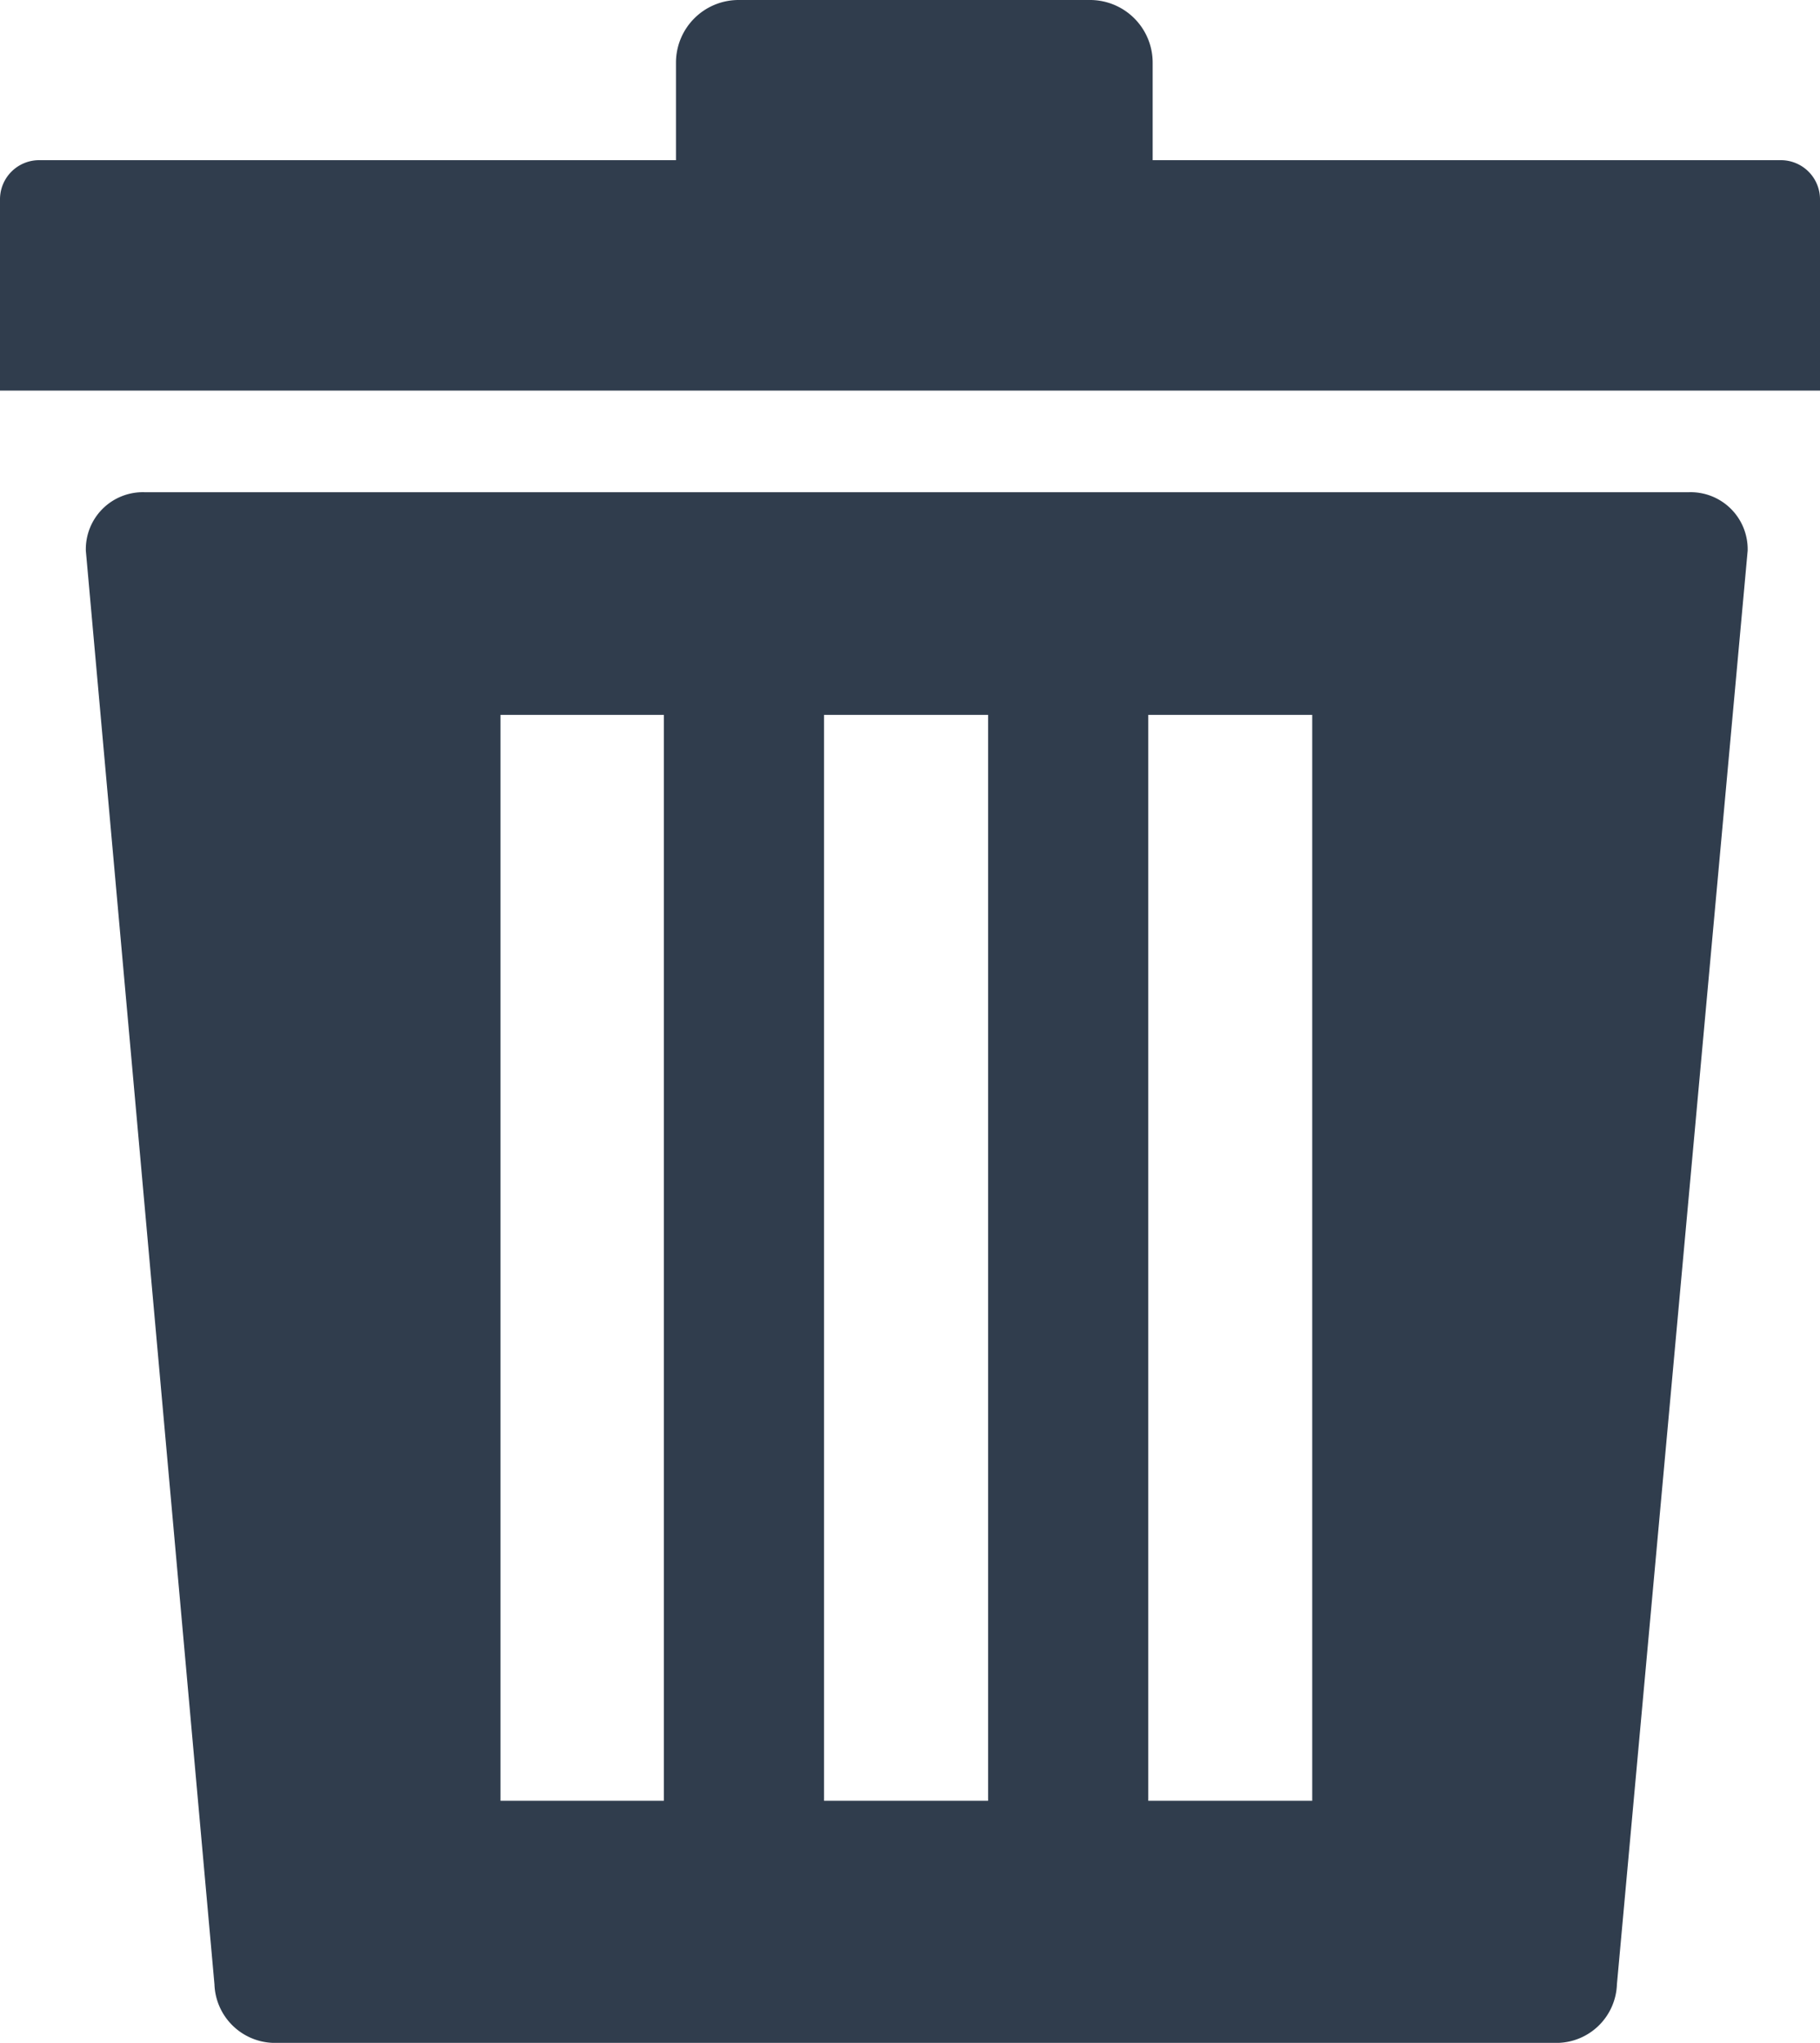 <svg xmlns="http://www.w3.org/2000/svg" width="12" height="13.468" viewBox="0 0 12 13.468">
  <path id="Path_4" data-name="Path 4" d="M.257,1.056h4.2V.412A.413.413,0,0,1,4.867,0H7.184A.413.413,0,0,1,7.6.412v.644h4.146A.258.258,0,0,1,12,1.313V2.575H0V1.313a.258.258,0,0,1,.257-.257Zm.7,2.189H11.137a.376.376,0,0,1,.386.386l-.862,9.451a.4.4,0,0,1-.386.386H1.8a.4.4,0,0,1-.386-.386L.566,3.631a.376.376,0,0,1,.386-.386ZM7.571,4.713H8.652v7.159H7.571V4.713Zm-4.275,0H4.377v7.159H3.3V4.713Zm2.137,0H6.515v7.159H5.433V4.713Z" fill="#303d4d" fill-rule="evenodd"/>
</svg>
